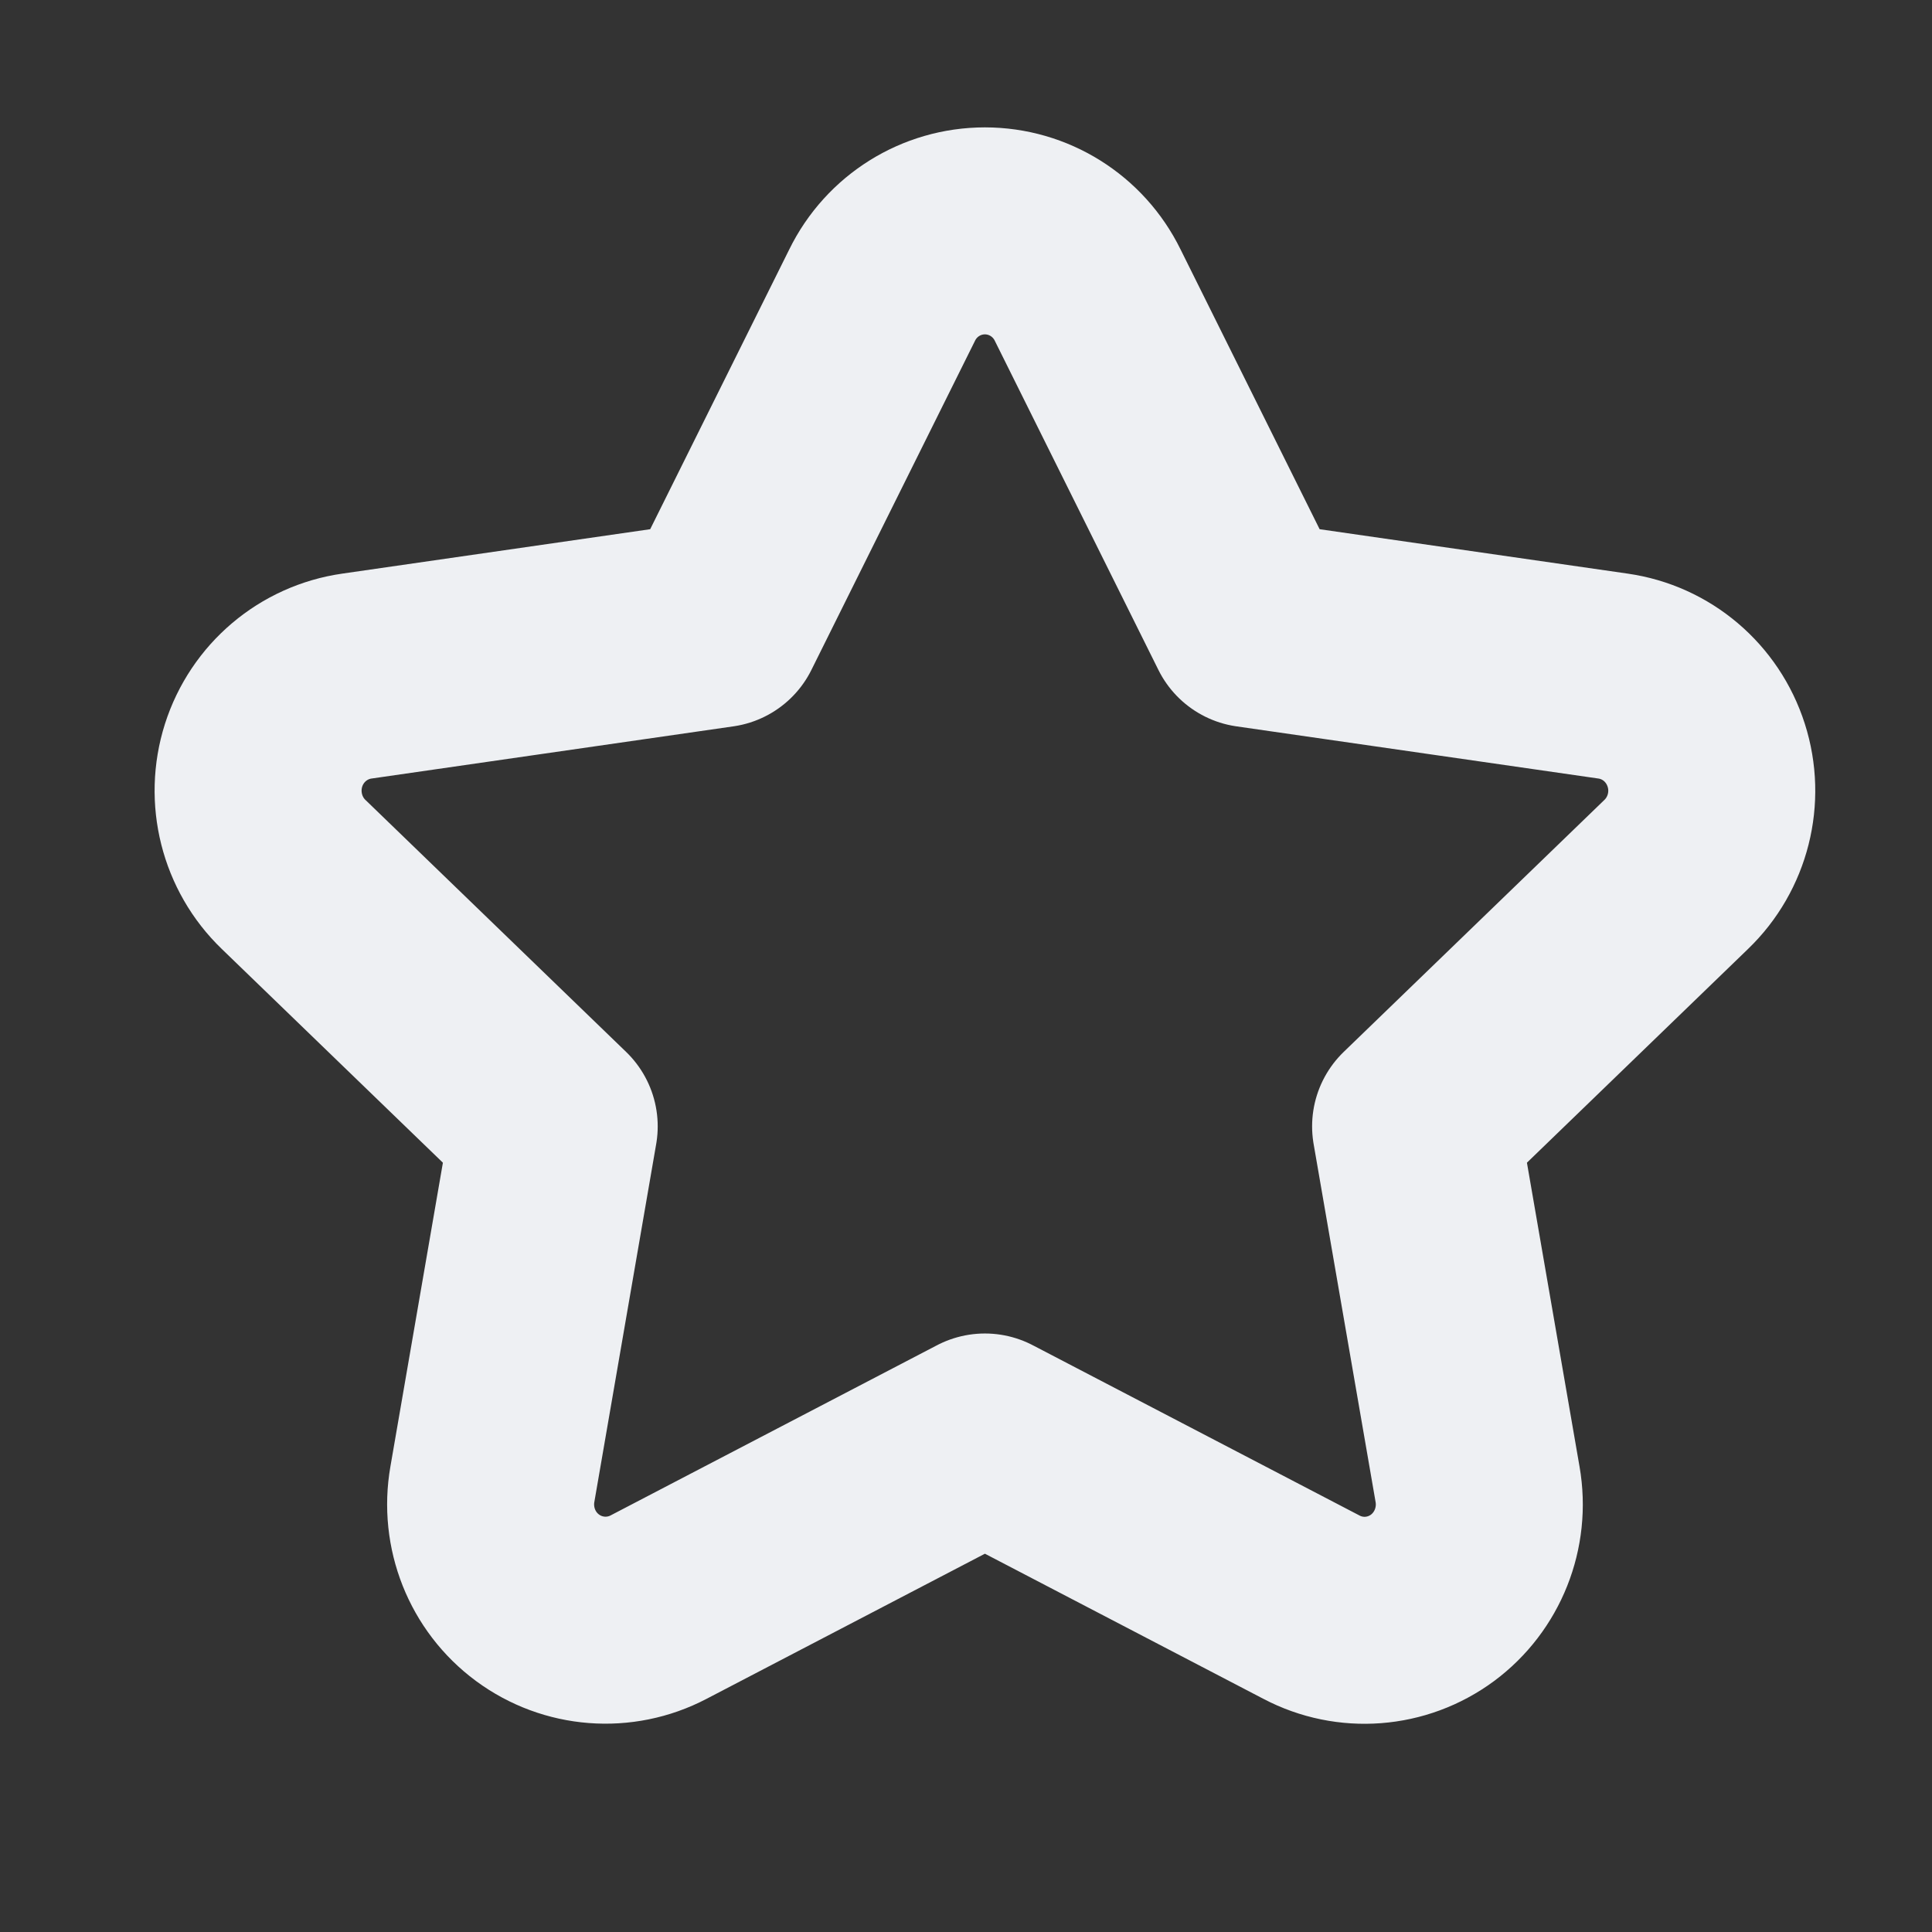 <svg width="14" height="14" viewBox="0 0 14 14" fill="none" xmlns="http://www.w3.org/2000/svg">
<rect x="0" y="0" width="14" height="14" fill="#333333" stroke="none"/>
<path fill-rule="evenodd" clip-rule="evenodd" d="M4.772 11.646C4.491 11.793 4.151 11.767 3.895 11.578C3.639 11.389 3.513 11.07 3.568 10.755L4.016 8.162L2.128 6.337C1.897 6.115 1.813 5.779 1.91 5.473C2.008 5.166 2.271 4.944 2.587 4.899L5.208 4.521L6.392 2.139C6.532 1.853 6.821 1.673 7.137 1.673C7.453 1.673 7.742 1.853 7.882 2.139L9.066 4.521L11.688 4.899C12.004 4.944 12.266 5.166 12.364 5.473C12.462 5.779 12.377 6.115 12.146 6.337L10.258 8.162L10.707 10.756C10.762 11.071 10.635 11.39 10.38 11.579C10.124 11.768 9.784 11.794 9.503 11.646L7.137 10.413L4.772 11.646Z" stroke="#EEF0F3" stroke-width="1.5" stroke-linecap="round" stroke-linejoin="round"/>
</svg>
